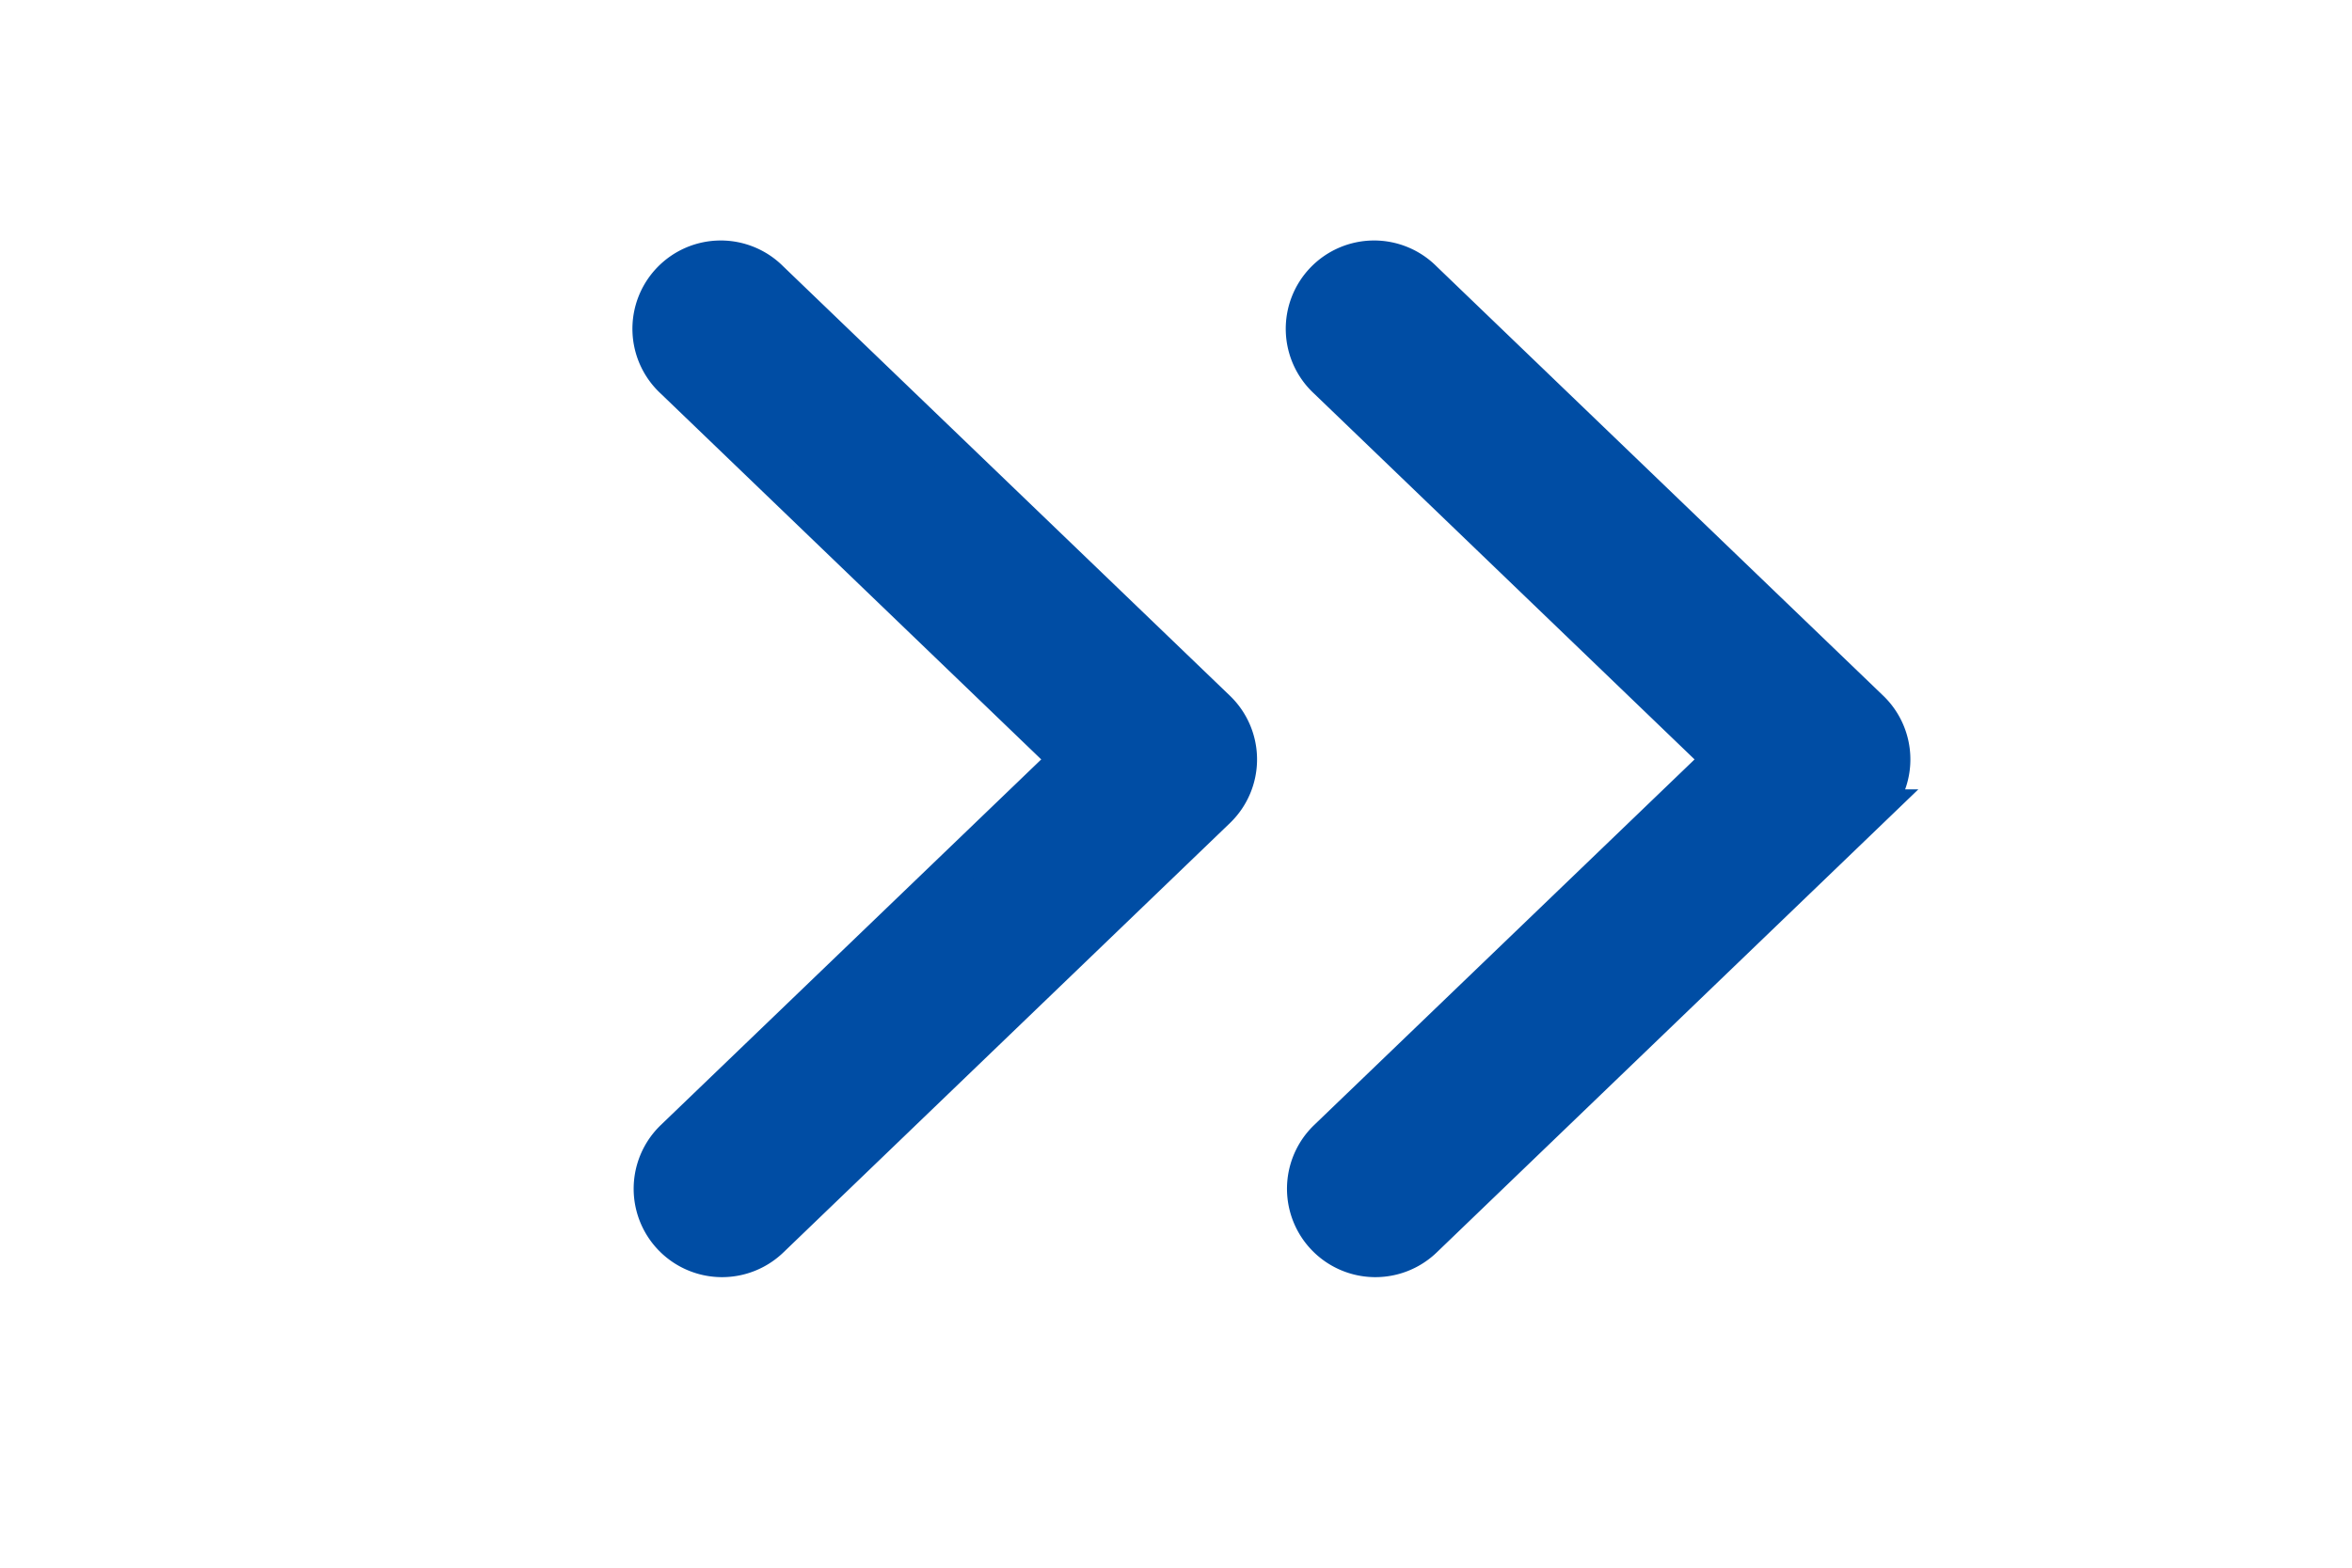 <svg xmlns="http://www.w3.org/2000/svg" width="18" height="12" viewBox="0 0 18 12">
    <g fill="#004DA4" fill-rule="evenodd" stroke="#004DA4" stroke-width=".3">
        <path d="M10.161 8.72a.526.526 0 0 0 .73.759l3.418-3.287a.526.526 0 0 0 0-.758L10.89 2.147a.526.526 0 1 0-.729.758l3.024 2.908-3.024 2.907zM5.161 8.72a.526.526 0 0 0 .73.759l3.418-3.287a.526.526 0 0 0 0-.758L5.89 2.147a.526.526 0 1 0-.729.758l3.024 2.908L5.161 8.72z"/>
    </g>
</svg>
